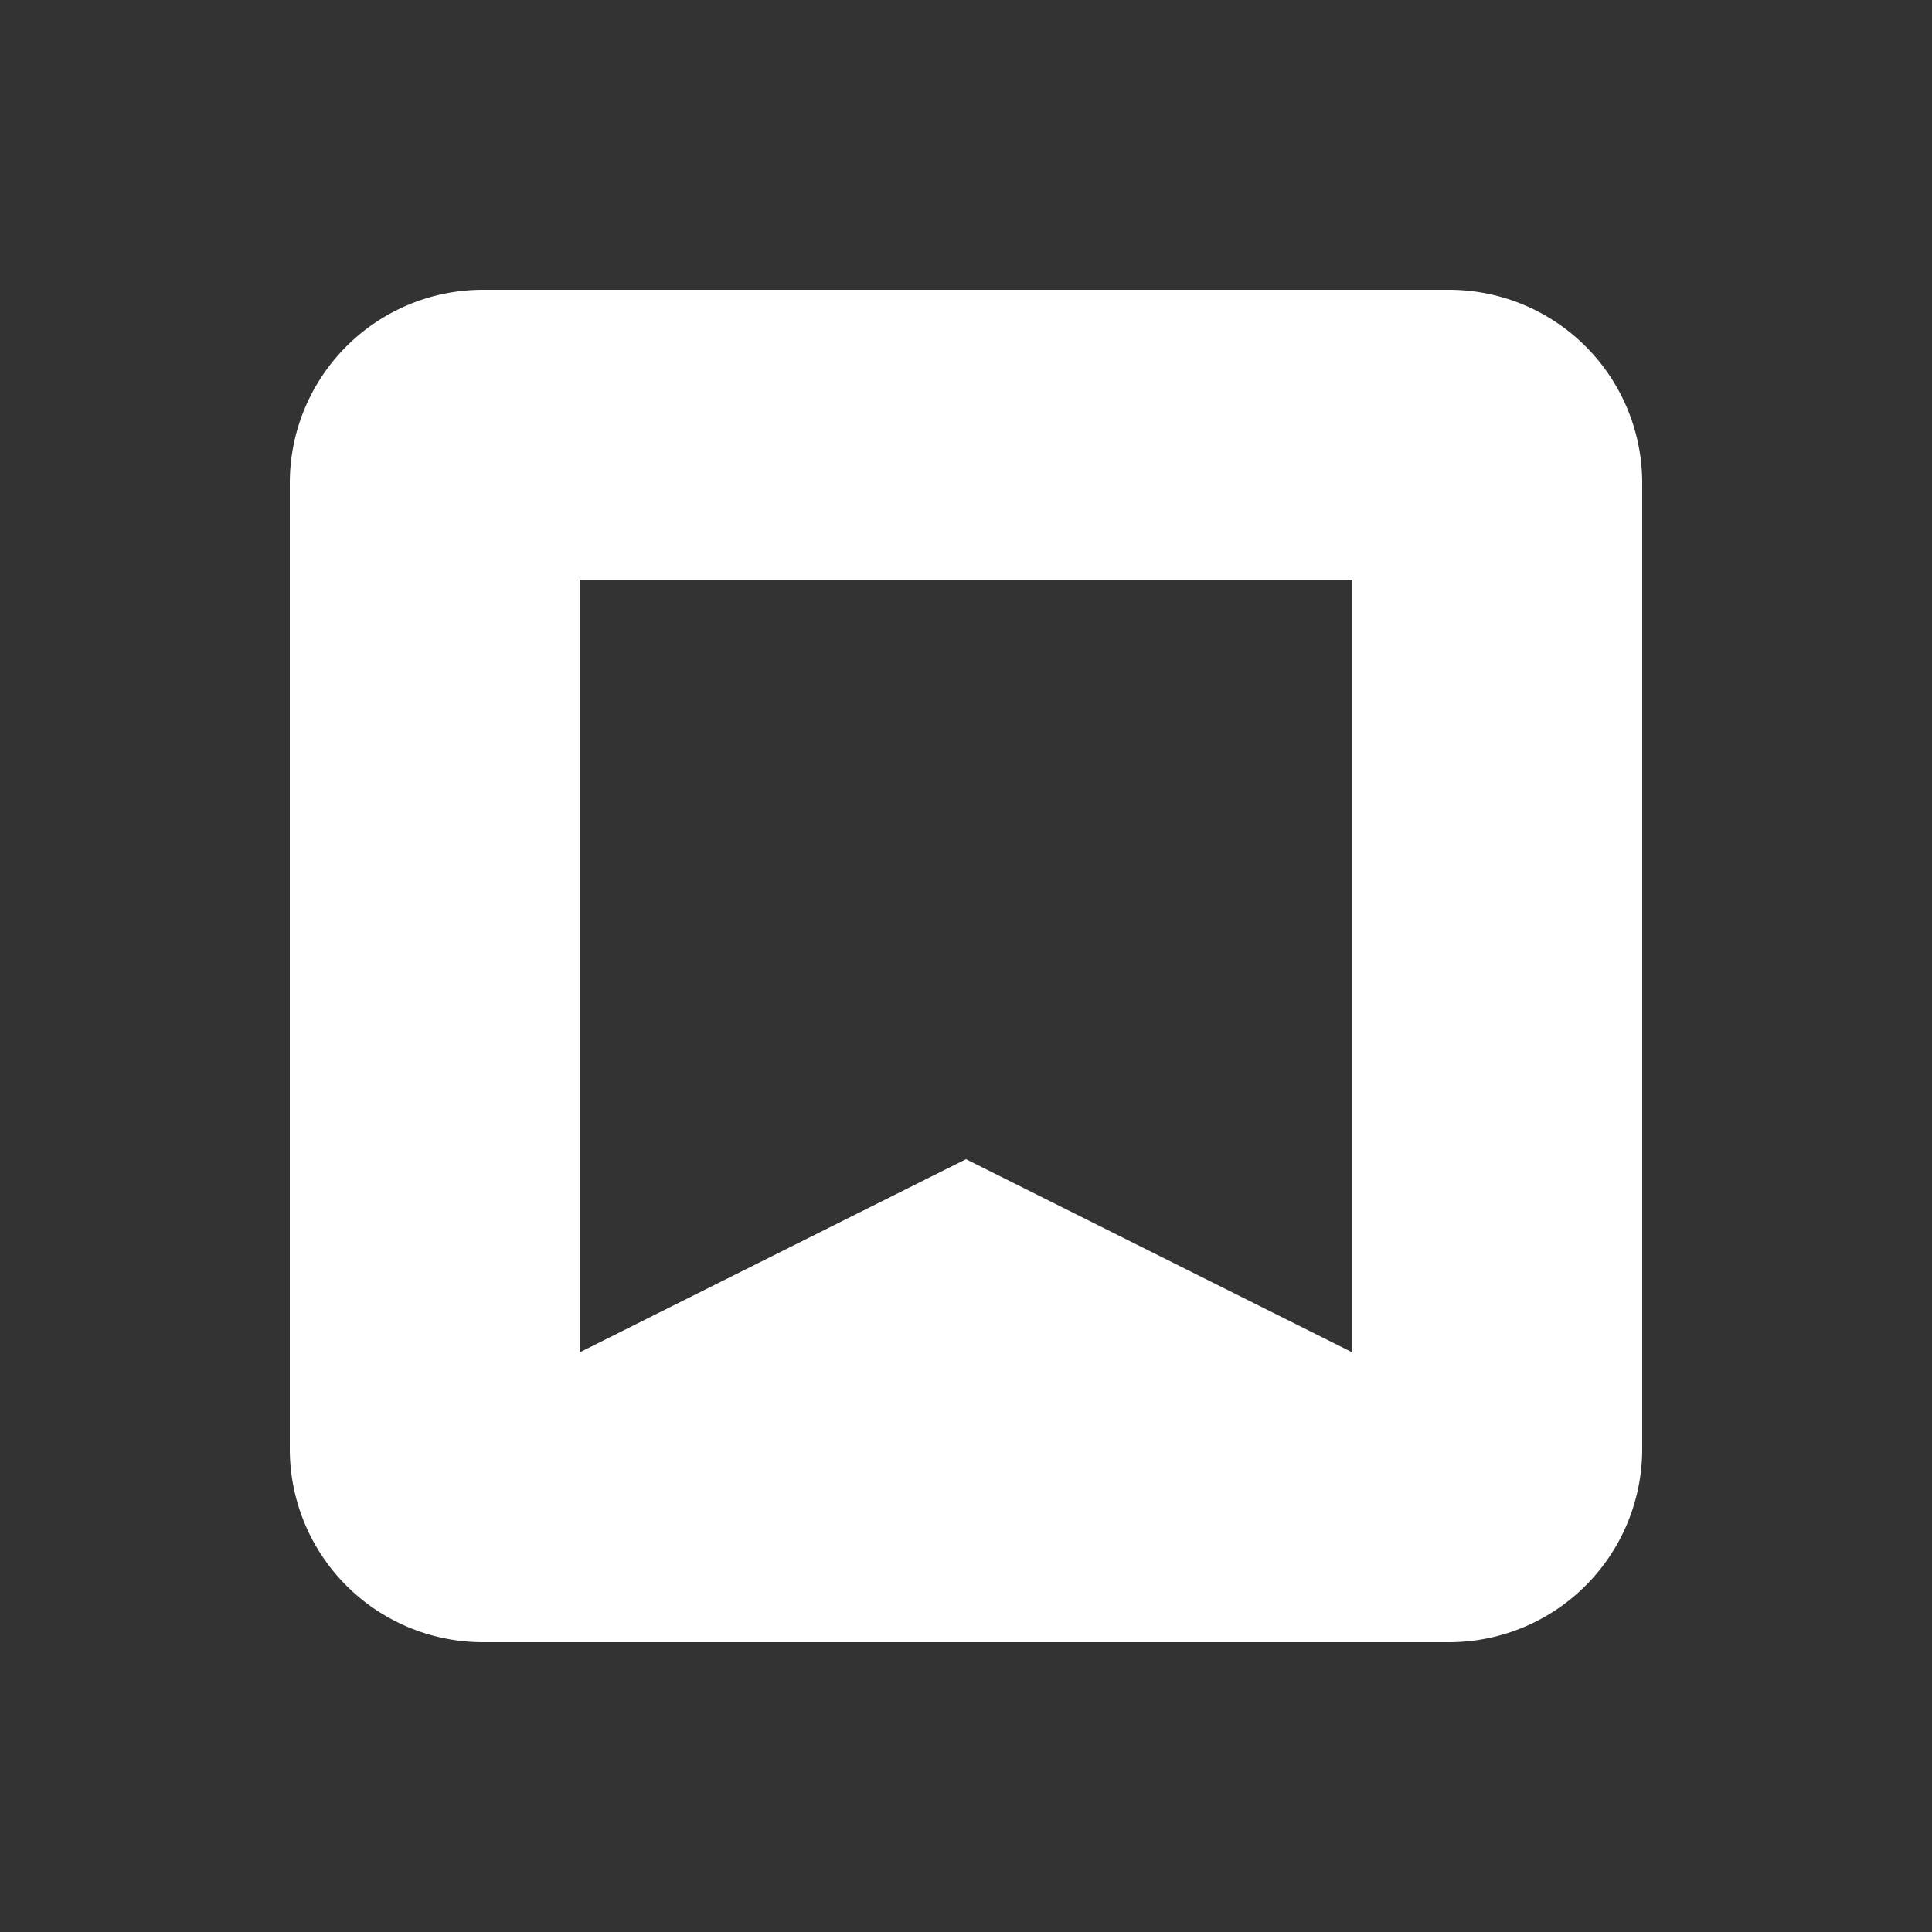 <svg width="46" height="46" fill="#ffffff" viewBox="0 0 24 24" xmlns="http://www.w3.org/2000/svg">
       <rect x="0" y="0" width="24" height="24" fill="#333333" stroke="none"/>
       <path fill-rule="evenodd" d="M3.6 6A2.4 2.4 0 0 1 6 3.6h12A2.4 2.4 0 0 1 20.4 6v12a2.4 2.4 0 0 1-2.4 2.4H6A2.4 2.4 0 0 1 3.6 18V6Zm13.2 1.2H7.2v9.6l4.8-2.4 4.8 2.4V7.2Z" clip-rule="evenodd"></path>
</svg>